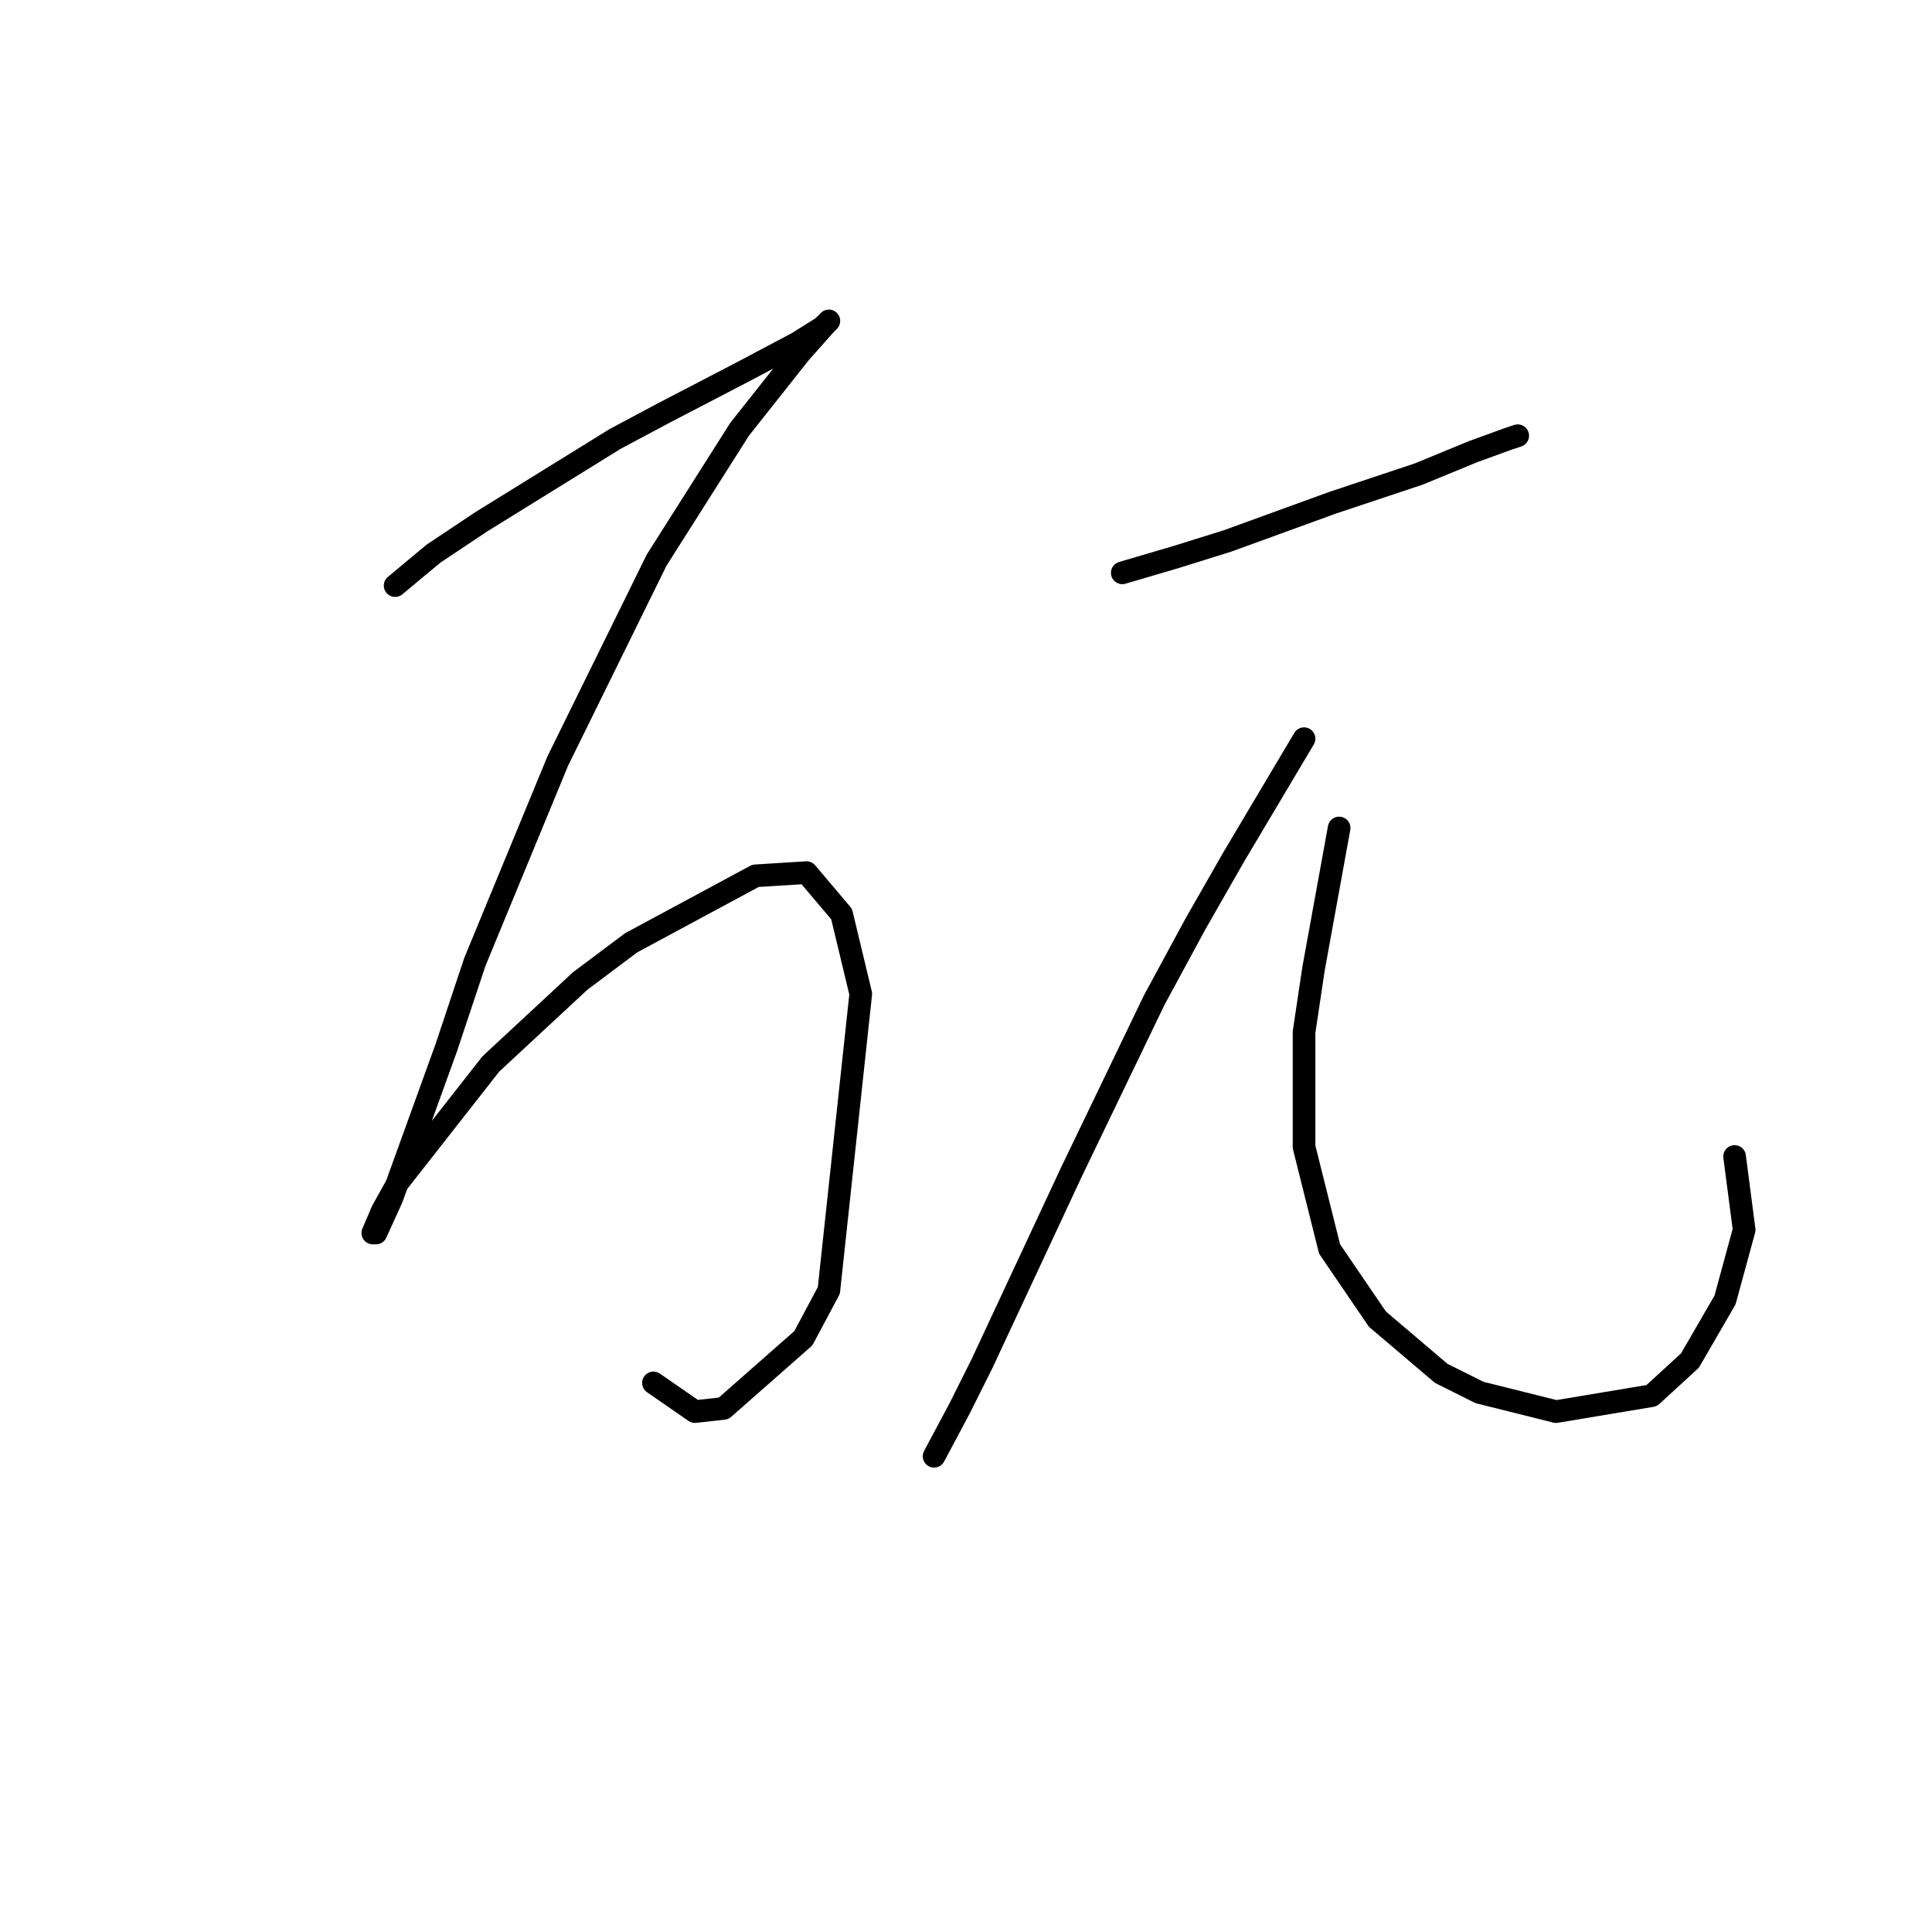 <?xml version="1.0" standalone="no"?>
    <svg width="256" height="256" xmlns="http://www.w3.org/2000/svg" version="1.1">
    <polyline stroke="black" stroke-width="3" stroke-linecap="round" fill="transparent" stroke-linejoin="round" points="52.357 77.595 57.428 73.369 63.766 69.143 81.515 58.156 87.854 54.776 98.418 49.282 105.602 45.479 108.983 43.366 109.828 42.521 109.406 42.943 106.025 46.746 97.996 56.889 87.009 74.215 73.908 100.837 62.921 127.46 59.118 138.87 51.934 158.732 49.821 163.38 49.398 163.38 50.666 160.422 52.779 156.619 65.034 140.983 76.867 129.996 83.628 124.925 100.109 116.05 106.87 115.628 111.518 121.121 114.054 131.686 109.828 170.987 106.447 177.325 95.883 186.622 92.08 187.045 86.586 183.242 86.586 183.242 " />
        <polyline stroke="black" stroke-width="3" stroke-linecap="round" fill="transparent" stroke-linejoin="round" points="148.706 75.905 155.89 73.792 162.651 71.679 176.597 66.608 188.006 62.805 195.19 59.847 199.839 58.156 201.107 57.734 201.107 57.734 " />
        <polyline stroke="black" stroke-width="3" stroke-linecap="round" fill="transparent" stroke-linejoin="round" points="172.793 97.879 163.496 113.515 158.425 122.389 152.932 132.531 141.945 155.351 130.112 180.706 127.154 186.622 123.773 192.961 123.773 192.961 " />
        <polyline stroke="black" stroke-width="3" stroke-linecap="round" fill="transparent" stroke-linejoin="round" points="177.442 109.712 175.751 119.009 174.061 128.305 172.793 136.757 172.793 151.97 176.174 165.493 182.513 174.79 190.965 181.974 196.036 184.509 206.178 187.045 218.855 184.932 223.926 180.283 228.575 172.254 231.11 162.957 229.842 153.238 229.842 153.238 " />
        </svg>